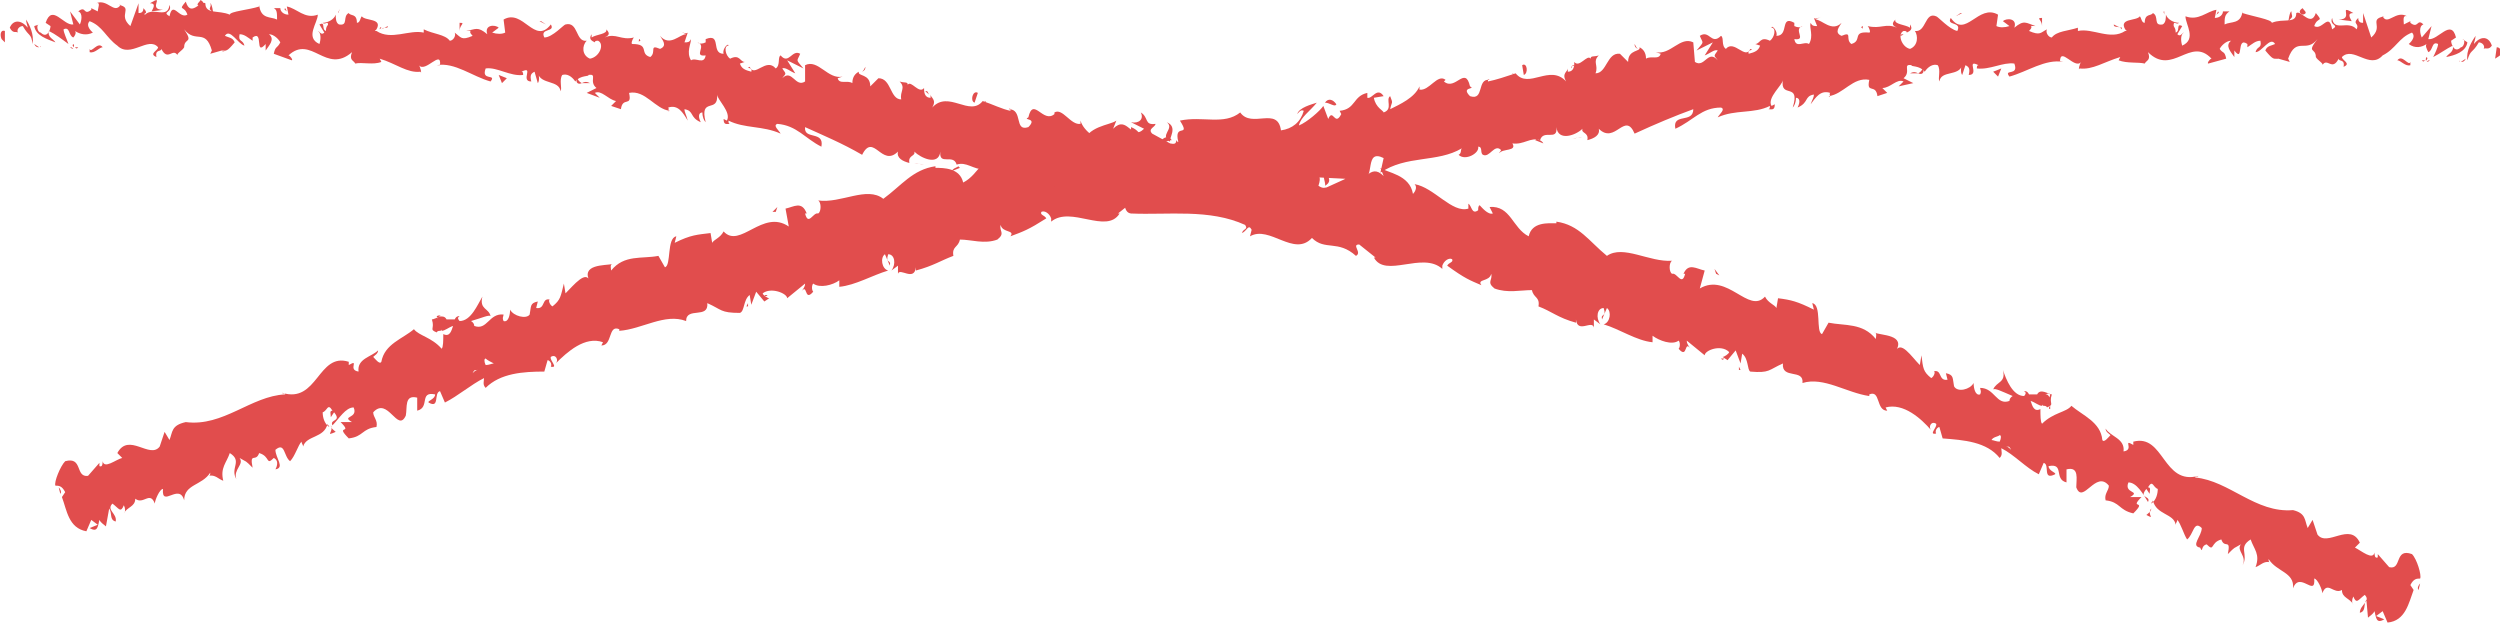<?xml version="1.0" encoding="utf-8"?>
<!-- Generator: Adobe Illustrator 20.0.0, SVG Export Plug-In . SVG Version: 6.00 Build 0)  -->
<svg version="1.1" id="Layer_1" xmlns="http://www.w3.org/2000/svg" xmlns:xlink="http://www.w3.org/1999/xlink" x="0px" y="0px"
	 viewBox="0 0 153.4 38.4" style="enable-background:new 0 0 153.4 38.4;" xml:space="preserve">
<style type="text/css">
	.st0{fill:#E14D4D;}
</style>
<g>
	<g>
		<g>
			<g>
				<g>
					<path class="st0" d="M153.4,3.4c0.1-0.1,0.1-0.5-0.2-0.5l-0.1,0.7L153.4,3.4z"/>
					<path class="st0" d="M151.9,2.2c-0.2,0.3-0.6,0.9-0.5,1.5c0.2-0.7,0.3-0.4,0.7-1.1c0.2,0,0.4,0.2,0.3,0.4
						c0.1-0.1,0.3,0.1,0.5-0.2c-0.2-0.6-0.7-0.6-1.1-0.1C151.8,2.6,151.9,2.4,151.9,2.2z"/>
					<path class="st0" d="M130.1,1.7l0.1,0.1C130.2,1.6,130.1,1.7,130.1,1.7z"/>
					<path class="st0" d="M116.6,2.2c0.1,0,0.2-0.1,0.2-0.1C116.7,2.1,116.6,2.1,116.6,2.2z"/>
					<path class="st0" d="M114.2,1.7c0,0,0.1,0,0.1,0.1C114.3,1.6,114.3,1.5,114.2,1.7z"/>
					<path class="st0" d="M130.1,1.7l-0.4-0.2C129.7,1.7,129.9,1.6,130.1,1.7z"/>
					<path class="st0" d="M148.9,3.8c0.1,0,0.2-0.1,0.2-0.1C149,3.7,149,3.7,148.9,3.8C148.9,3.7,148.9,3.8,148.9,3.8z"/>
					<path class="st0" d="M136,0.9L136,0.9c0.1-0.1,0.2-0.1,0.1-0.2L136,0.9z"/>
					<path class="st0" d="M140.6,0.7c-0.1,0-0.2,0.6-0.2,0.8c0-0.2,0.1-0.3,0.2-0.4C140.7,1,140.6,0.9,140.6,0.7z"/>
					<path class="st0" d="M147.8,1.5L147.8,1.5C147.9,1.5,147.9,1.5,147.8,1.5z"/>
					<path class="st0" d="M132.8,0.9c0-0.1,0-0.2,0-0.2C132.7,0.7,132.8,0.8,132.8,0.9z"/>
					<path class="st0" d="M9.6,30.9L9.6,30.9L9.6,30.9z"/>
					<path class="st0" d="M3.7,30.3L3.7,30.3c0.1-0.1,0-0.3-0.1-0.4L3.7,30.3z"/>
					<path class="st0" d="M109.9,1.3C110,1.3,110,1.3,109.9,1.3C110.1,1.3,110,1.3,109.9,1.3z"/>
					<path class="st0" d="M71.6,7.5c0.5,0.4-0.5,0.8,0.2,1.2C71.7,8.5,72.3,7.8,71.6,7.5z"/>
					<path class="st0" d="M148.8,3.7c-0.1,0-0.1,0-0.2,0C148.7,3.8,148.7,3.8,148.8,3.7z"/>
					<path class="st0" d="M71.8,8.7L71.8,8.7L71.8,8.7L71.8,8.7z"/>
					<path class="st0" d="M100.3,2.7c0,0.1,0,0.2,0.2,0.3C100.4,2.9,100.4,2.9,100.3,2.7z"/>
					<path class="st0" d="M107.6,2.7h-0.2C107.5,2.7,107.6,2.7,107.6,2.7z"/>
					<path class="st0" d="M96.7,4.1c-0.1-0.1-0.1-0.1-0.3,0v0.1C96.5,4,96.5,3.9,96.7,4.1z"/>
					<path class="st0" d="M92.8,4.5c0,0,0,0.1,0.1,0.1H93L92.8,4.5z"/>
					<path class="st0" d="M20.6,26.5c-0.1-0.1-0.3-0.2-0.3-0.4C20.5,26.5,19.9,26.8,20.6,26.5z"/>
					<path class="st0" d="M148.9,3.5c-0.1,0.1,0,0.2-0.1,0.2h0.1C148.9,3.6,149,3.6,148.9,3.5z"/>
					<path class="st0" d="M97.1,8.4l-0.6,0.1C96.7,8.5,96.9,8.4,97.1,8.4z"/>
					<path class="st0" d="M47.1,18.1h-0.2C47,18.2,47,18.2,47.1,18.1z"/>
					<path class="st0" d="M94.7,8.8c-0.1-0.2-0.3-0.2-0.4-0.3l-0.1,0.1L94.7,8.8z"/>
					<path class="st0" d="M20.3,26.1L20.3,26.1L20.3,26.1z"/>
					<path class="st0" d="M16.9,28.8c0.6-0.1,0-0.7,0-1.2c0.6-0.5,0.5,0.4,0.9,0.7c0.3-0.3,0.5-1,0.7-1.2c0,0.1,0.1,0.2,0.1,0.3
						c0.2-0.7,1.3-0.5,1.5-1.4c0,0.1,0.1,0.1,0.1,0.2c-0.3-0.2-0.4-0.6-0.4-0.9c0.3-0.1,0.3-0.6,0.6-0.1c-0.2,0-0.1,0.2-0.1,0.4
						l0.2-0.3c0.5,0.6-0.3,0.4-0.1,0.8c0.4-0.4,0.8-1.1,1.3-1.1c0.3,0.7-0.8,0.5-0.1,0.9h-0.7c0.8,0.8-0.4,0.1,0.5,1
						c0.9-0.1,0.8-0.6,1.7-0.7c0.1-0.4-0.2-0.6-0.2-0.9c0.9-1,1.5,1.3,2,0.2c0.1-0.5-0.1-1.3,0.7-1.1v0.8c0.8-0.2,0.1-1.2,1.1-1
						c0,0.3-0.5,0.4-0.4,0.5c0.7,0.4,0.3-0.6,0.7-0.7l0.3,0.7c0.8-0.4,1.6-1.1,2.4-1.5c0,0.2-0.1,0.4,0.1,0.6c0.9-0.9,2.3-1,3.6-1
						l0.2-0.7c0.1,0,0.3,0.2,0.2,0.4c0.5,0.1-0.1-0.4,0-0.6c0.3-0.2,0.5,0.2,0.3,0.4c0.7-0.7,1.8-1.7,2.9-1.3l-0.1,0.2
						c0.7,0,0.4-1.3,1.1-1v0.1c1.4-0.1,2.8-1.1,4.1-0.6c0-0.9,1.4-0.1,1.3-1.1c0.9,0.4,0.8,0.6,2,0.6c0.3-0.1,0.2-0.8,0.6-1.1
						l0.1,0.6l0.3-0.8l0.5,0.6l0.3-0.2c-0.1,0-0.4-0.2-0.4-0.3c0.5-0.4,1.5,0,1.5,0.3l1.1-0.9c0,0.2-0.1,0.3-0.3,0.6
						c0.5-0.8,0.2,0.6,0.8-0.1c-0.1-0.1-0.1-0.4,0-0.5c0.4,0.3,1.2,0.1,1.6-0.2v0.4c1-0.1,2-0.7,3-1c-0.4-0.1-0.5-0.8-0.2-1l0.3,0.7
						c0.1-0.4-0.3-0.1-0.1-0.7c0.4,0,0.5,0.6,0.2,1l0.4-0.3c0,0.2,0,0.3,0,0.5c0.1-0.4,1,0.5,1.1-0.4v0.2c1.1-0.3,1.5-0.6,2.3-0.9
						c-0.1-0.6,0.3-0.5,0.4-1c0.7,0,1.5,0.3,2.3,0c0.5-0.4,0.1-0.5,0.2-0.9c0.1,0.5,0.9,0.3,0.6,0.7c0.8-0.3,1.1-0.4,2.2-1.1
						c-0.1-0.2-0.4-0.2-0.3-0.4c0.2-0.1,0.5,0.1,0.6,0.4v0.2c1.2-1,3.4,0.8,4.2-0.5h-0.1l1-0.8c0.5,0-0.2,0.5,0.2,0.7
						c1.1-1,1.9-0.2,2.7-1c1,1.3,2.6-0.7,3.8,0.1l-0.1-0.4c0.2-0.4,0.3,0.1,0.6,0.2c-0.1-0.3-0.4-0.2-0.2-0.5c2.2-0.9,4.7-0.4,7-0.4
						c0.8,0,0.1-1.9,1.3-1.3l-0.2,0.9c1.6-1.1,3.5-0.6,5-1.5c-0.1,0.1,0,0.3-0.2,0.4c0.4,0.4,1.3-0.1,1.2-0.5C91,9,90.8,9.4,91,9.5
						c0.4,0.2,0.7-0.7,1.1-0.3c0,0.1-0.1,0.1-0.1,0.2c0.2-0.3,1.1-0.1,0.8-0.6c0.7,0.1,1.1-0.4,1.7-0.2c0.2-0.7,1.1,0.1,1-0.8
						c0.1,0.9,1.2,0.5,1.6,0.1c-0.1,0.3,0.4,0.2,0.3,0.7c0.4-0.1,0.8-0.3,0.7-0.7c1,1,1.6-1.1,2.2,0.3c1.3-0.6,2.5-1.1,3.6-1.5
						c0,0.9-1.3,0.2-1.1,1.2c1.1-0.5,1.6-1.3,2.8-1.3c0.3,0.1-0.1,0.4-0.2,0.6c1.1-0.5,2.2-0.2,3.2-0.7c0,0.1,0,0.2-0.1,0.2
						c0.2,0,0.4,0.1,0.4-0.3l-0.2,0.1c-0.3-0.5,0.7-1.3,0.7-1.6c-0.2,1.2,1.1,0.1,0.6,1.7c0.1-0.1,0.2-0.3,0.2-0.6
						c0.2,0,0.3,0.2,0.1,0.6c0.7-0.3,0.4-0.7,1-0.8c0,0.2-0.1,0.3-0.2,0.6c0.3-0.4,0.6-0.9,1.2-0.7c-0.1,0.1,0.1,0.3-0.1,0.2
						c0.9-0.1,1.5-1.2,2.5-1c-0.2,0.9,0.4,0.2,0.5,1l0.6-0.2l-0.3-0.3c0.5,0,0.9-0.6,1.3-0.4l-0.3,0.3l0.9-0.2l-0.6-0.3
						c0.5-0.4-0.1-0.9,0.5-0.8c-0.1,0.1,0.5,0,0.8,0.4l0,0c0.2-0.3,0.5-0.5,0.8-0.4c0.2,0.3,0,0.8,0.1,1c0.1-0.7,1.2-0.3,1.4-1
						c-0.1,0.1-0.1,0.5,0,0.6l0.2-0.6c0.2,0.1,0.3,0.2,0.2,0.6c0.7,0-0.2-1,0.6-0.6c-0.1,0-0.1,0.1-0.1,0.2c0.8,0.1,1.6-0.4,2.3-0.3
						c0.3,0.8-0.7,0.3-0.3,0.8c1.1-0.3,2.2-1.1,3.3-0.9h-0.2c0-1,0.9,0.5,1.3,0c-0.1,0.1-0.2,0.6-0.1,0.4c0.8,0.1,1.5-0.4,2.5-0.7
						L130,3.7c0.5,0.2,1.2,0.1,1.6,0.2c0.1-0.2,0.4-0.2,0.2-0.7c1.5,1.5,2.6-1,3.9,0.4c-0.1,0-0.3,0.3-0.2,0.3l1.1-0.3
						c-0.1-0.5-0.2-0.3-0.4-0.6c0.1-0.2,0.4-0.5,0.7-0.5c-0.4,0.3,0,0.7,0.2,1c0-0.1,0-0.3,0-0.4c0.6,0.8,0.1-0.9,0.8-0.4v0.2
						c0.3-0.2,0.5-0.4,0.8-0.4c0.1,0.5-0.2,0.3-0.3,0.7c0.4,0,0.9-1,1.2-0.5c-0.2,0.1-0.5,0.1-0.6,0.4c0.5,0.6,0.5,0.5,0.8,0.5l0,0
						l0.7,0.2l-0.1-0.2c0.5-1.4,1.1-0.3,1.8-1.2c-0.7,0.9-0.1,0.5-0.1,1.1c0.1,0.2,0.5,0.4,0.4,0.5c0.3-0.5,0.6,0.4,1-0.4
						c0,0.2,0.4,0,0.3,0.5c0.5-0.2-0.1-0.4-0.1-0.6c0.7-0.7,1.7,0.8,2.5-0.1c0.8-0.4,1-1.1,1.8-1.4c0.3,0.3-0.2,0.7-0.2,0.7
						c0.4,0.3,0.8,0.2,1.1,0c-0.1,0.1,0,0.3,0.1,0.5c0.3-0.1,0.2-0.7,0.6-0.5c0,0.2-0.2,0.6-0.3,0.8c0.4-0.2,0.8-0.5,1.2-0.7
						c0.1,0.4-0.3,0.5-0.4,0.7c0.5-0.1,1.2-0.3,1.3-0.9l-0.3-0.2c0.2,0,0.1,0.5-0.1,0.5c-0.4,0.4-0.6-0.2-0.6-0.4l0.3-0.2
						c-0.3-1.2-1.1,0.2-1.7,0.1l0.2-0.8l-0.6,0.7c-0.1-0.2-0.2-0.7,0.1-0.8c-0.4-0.4-0.3,0.3-0.8-0.1c0-0.1,0-0.1,0-0.1l-0.4,0.2
						c0-0.2-0.1-0.6,0.2-0.5c-0.7-0.4-1.2,0.6-1.5,0h0.1c-1,0.2,0,0.6-0.8,1.3L145,0.8v0.6c-0.1,0-0.3,0-0.3-0.3
						c-0.4,0.4,0.1,0.3-0.1,0.7c-0.5-0.6-1.4,0.2-1.5-0.7c-0.2,0.5,0.5,0.4,0,0.7c-0.2-1.1-0.6,0.1-1.1-0.2c0.2-0.6,0.6-0.2,0.1-0.8
						c-0.3,0.9-0.9-0.2-1.2,0c0,0.7-0.8,0.3-1.5,0.6c0-0.2-1.2-0.4-1.8-0.6V0.7c-0.1,0.8-0.7,0.6-1.1,0.8c0-0.4,0-0.6,0.3-0.8h-0.4
						c0,0.2-0.2,0.4-0.5,0.4l0.1-0.5c-0.6,0.1-1.1,0.7-1.9,0.4c0,0.5,0.7,1.4-0.2,1.8c-0.1-0.3-0.1-0.7,0.1-0.8
						c-0.1,0-0.2,0.3-0.4,0.1l0.3-0.5c-0.4-0.2-0.1,0.3-0.4,0.4c0-0.4-0.2-0.3-0.1-0.6c0.1,0,0.2,0.1,0.3,0c-0.3,0-0.7-0.2-0.8-0.5
						c0,0.2,0,0.5-0.2,0.6c-0.6,0.1-0.2-0.5-0.6-0.7c-0.1,0.2-0.5,0-0.5,0.6c-0.2,0-0.2-0.3-0.3-0.4c-0.2,0.3-1.3,0.1-0.9,0.8
						l0.1,0.1c0,0,0,0-0.1,0l0,0l0,0c-0.9,0.6-2-0.2-2.9,0V1.7c-0.6,0.2-1.3,0.2-1.6,0.6c-0.2,0-0.4-0.3-0.3-0.5
						c-0.4,0.2-0.4,0.4-1.1,0.1c0.4-0.4-0.2-0.3,0.4-0.3c-0.6-0.2-0.7-0.4-1.3,0.1c0.2-0.6-0.5-0.6-0.7-0.4l0.4,0.3
						c-0.3,0.1-0.6,0.1-0.8,0l0.1-0.7c-1.2-0.7-2,1.5-2.9,0.2c-0.3,0.5,0.7,0.2,0.4,0.8c-0.5-0.1-1.2-0.9-1.3-0.9
						c-0.7-0.3-0.6,1-1.3,0.9c0.2,0.3,0.2,0.9-0.3,1.1c-0.5-0.1-0.8-0.9-0.4-1.1c0.1,0,0.2,0,0.2,0.1c0.2-0.1,0.4-0.2,0.2-0.5v0.2
						c-0.3-0.2-1-0.2-0.9-0.5c-0.3,0.3-0.1,0.4,0.1,0.5c-0.7-0.3-1,0.1-1.8-0.1c0.1,0.1,0.2,0.4,0.1,0.4c-1.1-0.1-0.4,0.5-1.1,0.7
						c-0.4-0.3,0.1-0.8-0.6-0.5c-0.5-0.2-0.1-0.6,0-0.8c-0.6,0.6-1.2-0.2-1.6-0.2l0.4-0.2c-0.2,0.1-0.4,0.2-0.5,0.1l0.2,0.5
						c-0.2,0-0.3,0-0.4-0.2c-0.1,0.3,0.2,0.8-0.1,1.3c-0.3-0.2-0.8,0.3-0.9-0.3c0.8,0.1-0.1-0.6,0.5-0.8c-0.1,0.1-0.3,0.1-0.5,0
						c0-0.1,0-0.1,0-0.2c-0.9-0.5-0.3,0.8-1.1,0.8c0.1-0.3-0.3-0.7-0.3-0.5c0.3,0,0.2,0.6-0.1,0.8c-0.6-0.3-0.6,0.2-0.9,0.2l0.3,0.1
						c-0.1,0.3-0.3,0.4-0.7,0.5c-0.1-0.3,0.4-0.2,0.1-0.3c-0.3,0.7-1-0.6-1.5,0c-0.3-0.2-0.1-0.7-0.3-0.8c-0.6,0.6-0.7-0.4-1.3,0
						c0.2,0.5,0.3,0.3-0.2,0.9l1-0.5l-0.5,0.8c0.3-0.1,0.6-0.4,0.8-0.3c-0.3,0.4-0.2,0.3,0,0.6c-0.6-0.7-0.8,0.5-1.4,0.1l-0.1-1.2
						c-0.8-0.4-1.4,0.8-2.3,0.6l0.3,0.1c-0.1,0.4-0.6,0.1-0.9,0.3c0-0.4-0.2-0.6-0.4-0.7c0.1,0.3-0.7,0.1-0.7,0.9l-0.5-0.5
						c-0.8-0.1-0.8,1.2-1.5,1.2c0.2-0.5-0.2-0.7,0.2-1.1c-0.3,0.1-0.5,0-0.5,0.2c-0.2-0.3-0.7,0.6-1,0.2c0,0.2,0,0.6-0.4,0.6
						c0-0.1,0-0.2,0-0.2c0,0.2-0.4,0.3-0.1,0.8c-1-1.1-2.3,0.5-3.1-0.5c-0.6,0.2-1.2,0.4-1.7,0.5c0-0.1,0-0.2,0.1-0.1
						c-0.8-0.1-0.3,1.3-1.2,1c-0.6-0.6,0.4-0.4,0-0.6C89.9,4,89.3,5.6,88.6,5l0.1-0.1c-0.5-0.4-1,0.7-1.6,0.6c0,0,0-0.1,0-0.2
						c-0.3,0.7-1.2,1.1-1.8,1.4c0.1-0.5,0.2-0.3,0-0.8c-0.3,0.2,0.2,0.8-0.4,1c0-0.1-0.5-0.3-0.6-0.9l0.6-0.1
						c-0.4-0.6-0.7,0.2-1,0.1V5.7c-0.9,0.2-0.7,1-1.7,1.1L82.3,7c-0.4,0.8-0.5-0.4-0.8,0.3l-0.3-0.8c-0.2,0.3-1,1-1.5,1.2
						c0.1-0.5,0.7-0.9,1.1-1.4c-0.3,0.1-1.1,0.3-1.2,0.7c0.1-0.1,0.2-0.3,0.4-0.2c-0.2,0.7-0.7,1.1-1.4,1.2
						c-0.2-1.5-1.8-0.1-2.5-1.1c-1,0.8-2.3,0.2-3.7,0.5c0.7,1.1-0.4,0.1-0.1,1.3c-0.3,0.2-0.4,0.1-0.5,0.1l-1.1-0.6
						c-0.3-0.3,0.2-0.4,0.2-0.6c-0.7,0.1-0.4-0.4-0.9-0.7c0.2,0.4-0.1,0.7-0.6,0.6l0.8,0.4c-0.8,0.8-1-0.9-1.9,0l0.2-0.5
						c-0.4,0.3-1.8,0.3-2.1,1.5c-0.1-0.1-0.3-0.4-0.1-0.6c-1.2,0.1-2.4,1.6-3.4,1.3V9.3c-0.2,0.1-0.2,0.7-0.6,0.4
						c0-0.1,0-0.3-0.1-0.3c-0.1,0.1-0.5,0.6-0.8,0.5l0.2-0.4c-1.3-0.1-1.5,1.2-2.5,1.7c-0.2-0.9-1.2-0.9-1.7-0.9v-0.1
						c-1.4,0.2-2.1,1.2-3.2,2c-1-0.8-2.6,0.3-4,0.1c0.2,0.1,0.2,0.7,0,0.8c-0.3-0.1-0.6,0.8-0.8,0h0.1c-0.3-0.8-0.8-0.4-1.3-0.3
						l0.2,1.1c-1.6-1.1-3,1.4-4,0.3c-0.2,0.4-0.6,0.5-0.7,0.7l-0.1-0.6c-0.8,0.1-1.2,0.1-2.2,0.6l0.1-0.4c-0.6,0.1-0.3,1.8-0.7,1.9
						l-0.4-0.7c-1,0.2-2.1-0.1-2.9,0.9c0-0.1-0.1-0.4,0.1-0.4c-0.5,0.1-2,0-1.4,1.1c-0.2-0.8-1,0.2-1.5,0.7l-0.1-0.6
						c-0.2,0.8-0.2,1-0.7,1.4c-0.2-0.1-0.3-0.5-0.1-0.4c-0.6-0.2-0.3,0.6-0.9,0.5l0.1-0.4c-0.5,0.1-0.4,0.3-0.5,0.8
						c-0.2,0.3-1,0.1-1.2-0.3c0,0.3-0.1,0.8-0.4,0.7c-0.1-0.2,0-0.3,0-0.4c-0.9-0.1-1,1-1.8,0.7c0-0.2-0.2-0.3-0.2-0.3
						c0.7-0.2,1.1-0.4,1.2-0.3c-0.1-0.5-0.7-0.4-0.5-1.2c-0.3,0.5-0.7,1.5-1.4,1.5c0,0-0.1-0.1-0.1-0.2l0.1-0.1
						c-0.1,0-0.2,0-0.3,0.2c-0.2,0-0.3,0-0.5,0c-0.2-0.4-0.7,0-0.9,0c0.2,0.6-0.2,0.6,0.3,0.8c0,0,0-0.1,0.2-0.1c0,0,0.1,0,0.1-0.1
						v0.1c0.2,0,0.4-0.2,0.7-0.3c-0.1,0.3-0.2,0.7-0.6,0.5c0,0.4,0,0.8-0.1,0.9c-0.6-0.7-1.4-0.8-1.7-1.2c-0.7,0.6-1.8,0.9-2,2
						c-0.1,0.2-0.4-0.2-0.5-0.3c0.1-0.1,0.3-0.2,0.3-0.4c-0.4,0.4-1.3,0.5-1.2,1.3c-0.7-0.1,0.1-0.8-0.6-0.4v-0.2
						c-1.9-0.6-1.9,2.6-4.1,1.9c0.1,0.1,0.2,0,0.2,0.1c-2.1,0.1-3.8,2-6.1,1.7c-0.9,0.2-0.8,0.6-1,1.1l-0.3-0.5l-0.3,0.9
						c-0.6,0.8-1.9-0.9-2.6,0.4l0.3,0.3c-0.4,0.1-1.1,0.7-1.2,0.2c0,0.1,0,0.4-0.2,0.3v-0.2l-0.7,0.8C4.6,29.3,5.1,28,4,28.3
						c-0.3,0.3-0.7,1.3-0.6,1.5c0.2,0,0.4,0,0.6,0.4l-0.2,0.3c0.3,0.8,0.4,1.9,1.5,2.1l0.3-0.7L6,32.2l-0.5,0.2
						C6,32.7,6,32.3,6.1,31.9c0.1,0.2,0.3,0.3,0.4,0.4l0.2-1.1c0.2,0.3,0,0.7,0.4,0.8c0.1-0.5-0.6-0.7-0.2-1.1
						c0.4,0.3,0.5,0.6,0.7,0.1c0.1,0.2,0.1,0.4,0,0.5c0.2-0.4,0.7-0.4,0.7-0.9c0.5,0.4,0.9-0.5,1.2,0.3c0-0.2,0.3-0.9,0.5-0.9
						c-0.1,1.2,1-0.4,1.3,0.7c0-1,1.1-0.9,1.6-1.7c0,0.1,0,0.2-0.1,0.2c0.4-0.1,0.6,0.2,0.9,0.3c-0.2-0.8,0.2-1.1,0.4-1.7
						c0.8,0.5,0,0.9,0.4,1.6c-0.2-0.6,0.5-0.9,0.2-1.3c0.5,0.3,0.3,0.1,0.8,0.6c-0.2-1,0.2-0.3,0.4-0.9c0.7,0.2,0.4,0.8,0.9,0.3
						C17.2,28.3,16.9,28.8,16.9,28.8z M29.3,22.7L29.3,22.7c-0.1,0-0.2,0.1-0.3,0.2C29.1,22.7,29.1,22.7,29.3,22.7z M30.3,22.3
						c-0.1,0-0.3,0.1-0.5,0.1c-0.1-0.2-0.1-0.4,0-0.4C29.9,22.1,30.1,22.2,30.3,22.3z M26.8,19.4c0.2-0.1,0.2,0,0.3,0
						c-0.1,0-0.2,0-0.3,0.2c0,0,0,0,0,0.1C26.9,19.6,26.8,19.5,26.8,19.4z"/>
					<path class="st0" d="M26.7,20.1C26.7,20.2,26.7,20.2,26.7,20.1c0,0.1,0,0.1,0,0.2C26.8,20.3,26.8,20.2,26.7,20.1
						C26.8,20.1,26.8,20.1,26.7,20.1z"/>
					<path class="st0" d="M130.2,1.7L130.2,1.7L130.2,1.7L130.2,1.7z"/>
					<polygon class="st0" points="45.9,18.8 45.9,18.6 45.8,18.8 					"/>
					<path class="st0" d="M136.8,3.4c0,0.1,0,0.1,0.1,0.2C136.8,3.5,136.8,3.5,136.8,3.4z"/>
					<path class="st0" d="M139.4,3.4l0.4,0.2C139.7,3.6,139.6,3.5,139.4,3.4z"/>
					<path class="st0" d="M141.6,3.7c0-0.1,0-0.2,0-0.2l0,0V3.7z"/>
					<path class="st0" d="M108.1,6.4L108.1,6.4C107.9,6.6,108,6.5,108.1,6.4z"/>
					<path class="st0" d="M118,4.2c-0.1,0.1-0.1,0.2-0.3,0.3C117.9,4.6,118.1,4.5,118,4.2z"/>
					<path class="st0" d="M97.2,8.5L97.2,8.5L97.2,8.5L97.2,8.5z"/>
					<path class="st0" d="M117.2,4.5c0.2,0,0.3,0,0.5,0C117.5,4.4,117.4,4.4,117.2,4.5z"/>
					<path class="st0" d="M150.8,3.9L150.8,3.9C150.9,3.8,150.9,3.8,150.8,3.9L150.8,3.9z"/>
					<path class="st0" d="M150.9,3.8L150.9,3.8C151,3.7,150.9,3.7,150.9,3.8z"/>
					<path class="st0" d="M151.3,3.6L151,3.8C151.1,3.8,151.2,3.8,151.3,3.6z"/>
					<path class="st0" d="M148,3.7v0.2C148,3.7,148,3.7,148,3.7z"/>
					<path class="st0" d="M147.1,3.7c0.2,0,0.5,0.4,0.8,0.3V3.8C147.8,4.1,147.4,3.3,147.1,3.7z"/>
					<path class="st0" d="M143.5,1.2l0.8,0.1c-0.1-0.2-0.3-0.5,0.1-0.5C143.4,0.2,144.5,1.2,143.5,1.2z"/>
					<path class="st0" d="M141.3,0.9c0.4-0.1,0-0.3,0-0.4C141.1,0.6,141,0.8,141.3,0.9z"/>
					<path class="st0" d="M125.3,1.6V1.1C124.9,1.1,125.3,1.2,125.3,1.6z"/>
					<polygon class="st0" points="122.3,4.4 122.6,4.7 122.8,4.2 					"/>
					<polygon class="st0" points="120.3,0.8 120.4,0.8 120,1 					"/>
					<path class="st0" d="M93.4,4l0.1,0.6C93.8,4.5,93.7,3.8,93.4,4z"/>
					<path class="st0" d="M82,6.4c-0.2-0.3-0.5-0.4-0.7-0.1C81.6,6.3,81.9,6.6,82,6.4z"/>
					<polygon class="st0" points="47.6,13 47.7,12.7 47.4,13 					"/>
				</g>
			</g>
		</g>
	</g>
	<g>
		<g>
			<g>
				<g>
					<path class="st0" d="M0.3,2.6L0.3,1.9C0,1.8,0,2.2,0.1,2.4L0.3,2.6z"/>
					<path class="st0" d="M1.7,1.7c-0.4-0.5-0.9-0.5-1.1,0C0.8,2.1,1,1.9,1.1,2C1,1.8,1.2,1.6,1.4,1.6C1.8,2.3,1.9,2,2,2.7
						c0.1-0.6-0.2-1.2-0.4-1.5C1.6,1.4,1.7,1.6,1.7,1.7z"/>
					<path class="st0" d="M23.3,1.8l0.1-0.1C23.4,1.7,23.3,1.6,23.3,1.8z"/>
					<path class="st0" d="M36.7,2.7c0,0,0.1,0.1,0.2,0.1C36.9,2.8,36.8,2.8,36.7,2.7z"/>
					<path class="st0" d="M39.2,2.6c0-0.1,0.1-0.1,0.1-0.1C39.2,2.3,39.2,2.4,39.2,2.6z"/>
					<path class="st0" d="M23.8,1.6l-0.4,0.2C23.6,1.6,23.8,1.8,23.8,1.6z"/>
					<path class="st0" d="M4.5,3C4.4,2.9,4.4,2.9,4.3,2.9C4.3,2.9,4.4,3,4.5,3C4.5,3,4.5,2.9,4.5,3z"/>
					<path class="st0" d="M17.5,0.5c-0.1,0.1,0,0.1,0.1,0.2l0,0L17.5,0.5z"/>
					<path class="st0" d="M12.9,0.6c0.1,0.1,0.2,0.2,0.2,0.4c0-0.2-0.1-0.8-0.2-0.8C13,0.4,12.8,0.5,12.9,0.6z"/>
					<path class="st0" d="M5.7,0.7L5.7,0.7C5.6,0.7,5.6,0.7,5.7,0.7z"/>
					<path class="st0" d="M20.8,0.6c0,0,0,0.1,0,0.2C20.7,0.7,20.9,0.6,20.8,0.6z"/>
					<path class="st0" d="M142.4,36.5L142.4,36.5L142.4,36.5z"/>
					<path class="st0" d="M148.5,35.8c-0.1,0.1-0.2,0.3-0.1,0.4l0,0L148.5,35.8z"/>
					<path class="st0" d="M43.6,2.3C43.5,2.3,43.5,2.3,43.6,2.3C43.5,2.3,43.4,2.3,43.6,2.3z"/>
					<path class="st0" d="M81.3,11.4c0.7-0.4-0.3-0.8,0.3-1.2C80.9,10.5,81.4,11.2,81.3,11.4z"/>
					<path class="st0" d="M4.8,2.9c-0.1,0-0.1,0-0.2,0C4.7,3,4.7,3,4.8,2.9z"/>
					<path class="st0" d="M81.3,11.4L81.3,11.4L81.3,11.4L81.3,11.4z"/>
					<path class="st0" d="M52.9,4.4c0.2-0.1,0.2-0.2,0.2-0.3C53,4.3,53,4.3,52.9,4.4z"/>
					<path class="st0" d="M46,3.8l-0.2,0C45.8,3.8,45.9,3.8,46,3.8z"/>
					<path class="st0" d="M57,5.8L57,5.8c-0.2-0.2-0.2-0.2-0.3-0.1C56.9,5.5,56.9,5.6,57,5.8z"/>
					<path class="st0" d="M60.3,6.3L60.3,6.3c0.2,0,0.2-0.1,0.2-0.1L60.3,6.3z"/>
					<path class="st0" d="M132,31.2c0,0.2-0.2,0.3-0.3,0.4C132.3,31.9,131.7,31.6,132,31.2z"/>
					<path class="st0" d="M4.5,2.9L4.5,2.9c0,0,0.1-0.1,0-0.2C4.4,2.8,4.5,2.8,4.5,2.9z"/>
					<path class="st0" d="M56.7,10.1L56.1,10C56.3,10,56.5,10.1,56.7,10.1z"/>
					<path class="st0" d="M105.8,22l-0.2,0C105.7,22.1,105.7,22.1,105.8,22z"/>
					<path class="st0" d="M58.9,10.3l-0.1-0.1c-0.1,0.1-0.3,0.1-0.4,0.3L58.9,10.3z"/>
					<path class="st0" d="M132,31.2L132,31.2L132,31.2z"/>
					<path class="st0" d="M135.4,33.4c0.5,0.5,0.2-0.1,0.9-0.3c0.2,0.6,0.6-0.1,0.4,0.9c0.5-0.5,0.3-0.3,0.8-0.6
						c-0.3,0.4,0.4,0.7,0.1,1.3c0.4-0.7-0.3-1.1,0.5-1.6c0.2,0.6,0.6,0.9,0.3,1.7c0.3-0.1,0.5-0.4,0.9-0.3c-0.1,0-0.1-0.1-0.1-0.2
						c0.5,0.8,1.6,0.8,1.5,1.8c0.4-1.1,1.4,0.6,1.3-0.6c0.2,0,0.5,0.7,0.5,0.9c0.3-0.8,0.7,0.1,1.2-0.2c0,0.5,0.5,0.5,0.7,0.9
						c-0.1-0.1-0.1-0.3,0-0.5c0.2,0.5,0.3,0.2,0.7-0.1c0.4,0.4-0.3,0.6-0.3,1.1c0.4-0.1,0.2-0.5,0.4-0.8l0.1,1.1
						c0.1-0.1,0.3-0.2,0.4-0.4c0.1,0.4,0.1,0.8,0.6,0.5l-0.5-0.2l0.4-0.3l0.3,0.7c1.1-0.1,1.3-1.2,1.6-2l-0.2-0.3
						c0.2-0.4,0.4-0.4,0.6-0.4c0.1-0.2-0.2-1.2-0.5-1.5c-1.1-0.4-0.6,1-1.4,0.8l-0.7-0.8l0,0.2c-0.2,0.1-0.2-0.2-0.2-0.3
						c-0.1,0.5-0.8-0.1-1.2-0.3l0.3-0.3c-0.6-1.3-2,0.3-2.6-0.5l-0.3-0.9l-0.3,0.5c-0.2-0.5-0.1-0.9-0.9-1.1c-2.3,0.2-3.9-1.8-6-2
						c0-0.1,0.1,0,0.2-0.1c-2.2,0.6-2.1-2.6-4-2.1l0,0.2c-0.7-0.4,0.1,0.3-0.6,0.4c0.1-0.8-0.8-0.9-1.1-1.4c0,0.2,0.2,0.3,0.3,0.4
						c-0.1,0.1-0.4,0.5-0.5,0.3c-0.1-1.1-1.2-1.5-1.9-2.1c-0.3,0.4-1.1,0.4-1.8,1.1c-0.1-0.1-0.1-0.5-0.1-0.9
						c-0.4,0.2-0.5-0.2-0.6-0.5c0.3,0.1,0.5,0.3,0.7,0.3l0-0.1c0,0.1,0.1,0.1,0.1,0.1c0.2,0,0.2,0.1,0.2,0.1
						c0.5-0.2,0.1-0.2,0.3-0.8c-0.2,0-0.7-0.4-0.9,0c-0.2,0-0.3,0-0.5,0c-0.1-0.2-0.2-0.2-0.3-0.2l0.1,0.1c0,0.1-0.1,0.2-0.1,0.2
						c-0.7,0-1.1-1-1.3-1.6c0.2,0.8-0.4,0.7-0.6,1.2c0.1-0.1,0.5,0.1,1.2,0.4c0,0-0.2,0.1-0.2,0.3c-0.8,0.3-0.9-0.8-1.8-0.8
						c0,0.1,0.1,0.2,0,0.4c-0.3,0.1-0.4-0.4-0.4-0.7c-0.2,0.4-1,0.6-1.2,0.2c-0.1-0.5,0-0.7-0.5-0.8l0.1,0.4
						c-0.6,0.1-0.3-0.7-0.9-0.5c0.2-0.1,0.1,0.3-0.1,0.4c-0.5-0.4-0.5-0.6-0.6-1.4l-0.1,0.6c-0.5-0.5-1.2-1.6-1.5-0.8
						c0.7-1.1-0.9-1-1.3-1.2c0.2,0,0.1,0.3,0.1,0.4c-0.8-1-1.9-0.8-2.9-1l-0.4,0.7c-0.4-0.1,0-1.8-0.6-1.9l0.1,0.4
						c-1-0.5-1.4-0.6-2.2-0.7l-0.1,0.6c-0.1-0.2-0.5-0.3-0.7-0.7c-1,1.1-2.3-1.5-4-0.5l0.3-1.1c-0.5-0.1-1-0.5-1.3,0.2l0.1,0
						c-0.2,0.8-0.5-0.1-0.8,0c-0.2-0.1-0.2-0.7,0-0.8c-1.4,0.1-3-1-4-0.3c-1.1-0.9-1.7-1.9-3.1-2.1l0,0.1c-0.5,0-1.5-0.1-1.7,0.8
						c-1-0.5-1.1-1.9-2.4-1.8l0.2,0.4c-0.3,0.1-0.7-0.4-0.8-0.5c-0.1,0-0.1,0.2-0.1,0.3c-0.4,0.3-0.4-0.3-0.6-0.4l0,0.3
						c-1,0.3-2.1-1.3-3.3-1.5c0.2,0.2,0,0.5-0.1,0.6c-0.2-1.2-1.6-1.3-2-1.6l0.2,0.5c-0.9-0.9-1.1,0.7-1.9-0.1l0.8-0.4
						c-0.5,0.1-0.8-0.2-0.6-0.6c-0.5,0.3-0.2,0.8-0.9,0.7c0,0.2,0.5,0.3,0.2,0.6l-1.1,0.5c-0.1,0-0.2,0.1-0.5-0.1
						c0.4-1.2-0.8-0.2,0-1.3c-1.4-0.4-2.7,0.2-3.7-0.7c-0.7,1-2.3-0.5-2.5,1c-0.7-0.1-1.2-0.6-1.3-1.3c0.2-0.1,0.3,0.1,0.4,0.2
						c-0.1-0.4-0.9-0.6-1.2-0.8c0.4,0.5,1,0.9,1,1.4c-0.5-0.2-1.3-1-1.4-1.3l-0.3,0.8c-0.3-0.7-0.4,0.5-0.8-0.3L71,9
						c-1-0.1-0.8-0.9-1.6-1.2l0,0.3c-0.3,0.1-0.6-0.7-1-0.1L69,8.2c-0.1,0.6-0.6,0.8-0.6,0.9c-0.6-0.2-0.1-0.8-0.4-1
						c-0.2,0.5-0.1,0.3,0,0.8c-0.6-0.3-1.5-0.8-1.7-1.5c0,0.1,0,0.2,0,0.2c-0.6,0.1-1.1-1-1.6-0.7L64.7,7c-0.7,0.6-1.3-1.1-1.6,0.2
						c-0.4,0.2,0.6,0,0,0.6c-0.9,0.3-0.3-1.1-1.2-1.1C62,6.6,62,6.7,62,6.8c-0.5-0.1-1.1-0.4-1.7-0.6c-0.8,1-2.1-0.7-3.1,0.4
						c0.3-0.5-0.1-0.6-0.1-0.8c0,0,0,0.1,0,0.2c-0.4,0-0.4-0.4-0.4-0.6c-0.3,0.4-0.8-0.5-1-0.2c0-0.2-0.2-0.1-0.5-0.2
						c0.4,0.4,0,0.6,0.1,1.1c-0.7,0-0.6-1.3-1.4-1.3l-0.5,0.5c0-0.8-0.8-0.6-0.7-0.9c-0.2,0.1-0.4,0.3-0.4,0.7
						c-0.3-0.2-0.8,0.1-0.9-0.3l0.3-0.1c-0.9,0.2-1.5-1.1-2.3-0.7L49.4,5c-0.6,0.4-0.8-0.8-1.4-0.2c0.2-0.3,0.3-0.2,0-0.6
						c0.2-0.1,0.5,0.2,0.8,0.3l-0.5-0.8l1,0.5c-0.5-0.6-0.4-0.4-0.2-0.9C48.6,3,48.4,4,47.9,3.4c-0.2,0.1,0,0.6-0.3,0.8
						C47,3.5,46.3,4.8,46,4.1c-0.3,0.1,0.2,0,0.1,0.3c-0.4-0.1-0.6-0.2-0.7-0.5l0.3-0.1c-0.3,0-0.3-0.5-0.9-0.2
						c-0.3-0.2-0.4-0.8-0.1-0.8c0-0.2-0.4,0.2-0.3,0.5c-0.8,0-0.1-1.3-1.1-0.9c0,0.1,0,0.1,0,0.2c-0.2,0.1-0.4,0.1-0.5,0
						c0.6,0.2-0.3,0.9,0.5,0.8c-0.1,0.6-0.6,0.1-0.9,0.3c-0.3-0.5,0-1,0-1.3c-0.1,0.2-0.2,0.2-0.4,0.2L42.2,2
						c-0.1,0.1-0.3,0-0.5-0.1l0.4,0.2c-0.4,0-1,0.8-1.6,0.1c0.1,0.2,0.5,0.6,0,0.8c-0.7-0.3-0.2,0.2-0.6,0.5c-0.7-0.2,0-0.8-1.1-0.8
						c-0.1,0,0-0.3,0.1-0.4c-0.8,0.2-1.1-0.3-1.8,0c0.2-0.1,0.4-0.2,0.1-0.5c0.1,0.3-0.6,0.3-0.9,0.5l0-0.2c-0.2,0.3,0,0.4,0.2,0.5
						c0-0.1,0.1-0.1,0.2-0.1c0.4,0.2,0.1,1-0.5,1.1c-0.5-0.2-0.5-0.8-0.2-1.1c-0.7,0.1-0.5-1.2-1.3-1c-0.1,0-0.8,0.8-1.3,0.8
						c-0.3-0.6,0.7-0.3,0.4-0.8c-1,1.3-1.7-1-2.9-0.3L31,2c-0.2,0.1-0.5,0.1-0.8,0l0.4-0.3c-0.2-0.2-0.9-0.2-0.7,0.4
						c-0.6-0.5-0.7-0.3-1.3-0.2c0.6,0,0-0.1,0.4,0.3c-0.7,0.3-0.7,0.1-1.1-0.2c0.1,0.2-0.1,0.5-0.3,0.5c-0.3-0.4-1-0.4-1.6-0.7
						l0,0.2c-0.9-0.2-2,0.5-2.9-0.1l0,0l0,0c-0.1,0-0.1,0-0.1,0l0.1-0.1c0.4-0.7-0.7-0.5-0.9-0.8c-0.1,0.1-0.1,0.4-0.3,0.4
						c0-0.6-0.4-0.4-0.5-0.6c-0.4,0.2,0,0.8-0.6,0.7c-0.2-0.1-0.2-0.4-0.2-0.6c-0.1,0.3-0.5,0.5-0.8,0.5c0.1,0.1,0.2,0,0.3,0
						C20.2,1.6,20,1.5,20,1.9c-0.3-0.1,0-0.6-0.4-0.4L19.9,2c-0.2,0.2-0.3-0.1-0.4-0.1c0.2,0.1,0.2,0.5,0.1,0.8
						c-0.9-0.4-0.1-1.3-0.1-1.8c-0.8,0.3-1.3-0.4-1.9-0.5l0.1,0.5c-0.3,0-0.5-0.2-0.5-0.4l-0.4,0C17,0.6,17,0.8,17,1.2
						c-0.4-0.2-1,0-1.1-0.9l0,0.1c-0.6,0.2-1.8,0.3-1.8,0.5c-0.7-0.3-1.5,0-1.5-0.7c-0.3-0.2-0.9,0.9-1.2-0.1
						c-0.5,0.6-0.1,0.2,0.1,0.8c-0.5,0.3-0.9-0.9-1.1,0.1c-0.5-0.3,0.2-0.2,0-0.7c-0.1,0.9-1,0.1-1.5,0.6C8.7,0.8,9.2,0.9,8.8,0.5
						c0,0.3-0.2,0.3-0.3,0.3l0-0.6L8,1.6C7.2,0.9,8.2,0.5,7.3,0.3l0.1,0C7,0.9,6.6-0.1,5.9,0.2C6.2,0.1,6,0.5,6,0.7L5.6,0.5
						c0,0,0,0,0,0.1C5.1,1,5.3,0.3,4.8,0.7C5.1,0.8,5,1.3,4.9,1.5L4.3,0.7l0.2,0.8C3.9,1.6,3.2,0.2,2.8,1.4l0.3,0.2
						c0,0.2-0.2,0.8-0.6,0.4C2.3,2,2.2,1.5,2.4,1.5L2.1,1.6c0.1,0.6,0.8,0.8,1.3,1C3.3,2.4,2.9,2.3,3,1.9c0.4,0.2,0.8,0.5,1.2,0.8
						C4.1,2.4,3.9,2,3.9,1.8c0.4-0.2,0.3,0.4,0.6,0.5C4.6,2.2,4.7,2,4.6,1.9c0.3,0.2,0.7,0.3,1.1,0.1c0,0-0.5-0.4-0.2-0.7
						c0.8,0.3,1,1,1.7,1.5C8,3.6,9.1,2.2,9.7,2.9c0,0.2-0.6,0.4-0.1,0.6C9.5,3,9.9,3.2,9.9,3c0.4,0.8,0.7-0.1,1,0.4
						c-0.1-0.1,0.3-0.3,0.4-0.5c0-0.6,0.6-0.2,0-1.1c0.7,0.9,1.3-0.1,1.7,1.3l-0.1,0.2l0.7-0.2l0,0c0.3,0,0.3,0.1,0.8-0.5
						c-0.1-0.3-0.4-0.3-0.6-0.4c0.3-0.5,0.8,0.5,1.2,0.6c-0.1-0.4-0.4-0.2-0.3-0.7c0.3,0,0.5,0.2,0.8,0.4l0-0.2
						c0.7-0.5,0.1,1.2,0.8,0.4c0,0.1,0,0.3,0,0.4c0.2-0.3,0.6-0.7,0.2-1c0.3,0,0.6,0.3,0.7,0.5C17,3,16.9,2.8,16.8,3.3l1.1,0.4
						c0.1,0-0.1-0.3-0.2-0.3c1.4-1.3,2.3,1.2,3.9-0.2c-0.2,0.5,0.1,0.5,0.2,0.7c0.4-0.1,1.1,0.1,1.6-0.1l-0.1-0.2
						c1,0.3,1.7,0.9,2.5,0.8c0.1,0.2,0-0.3-0.1-0.4C26.1,4.5,27.1,3,27,4l-0.2,0C27.9,3.8,29,4.7,30.1,5c0.4-0.5-0.6,0-0.3-0.8
						c0.7-0.1,1.5,0.5,2.3,0.4c0-0.1,0-0.2-0.1-0.2c0.8-0.4-0.1,0.6,0.6,0.6c-0.1-0.4,0-0.5,0.2-0.6L33,5.1c0.1-0.1,0.1-0.5,0-0.6
						c0.2,0.7,1.3,0.4,1.4,1.1c0.1-0.2-0.1-0.7,0.1-1c0.3-0.1,0.6,0.1,0.8,0.4l0,0c0.3-0.4,0.9-0.3,0.8-0.4c0.6-0.1,0,0.4,0.5,0.8
						l-0.6,0.3L36.8,6l-0.3-0.3c0.4-0.2,0.8,0.4,1.3,0.5l-0.3,0.3l0.6,0.2c0.1-0.8,0.7-0.1,0.5-1c1-0.2,1.6,1,2.5,1.1
						c-0.2,0.1,0-0.1-0.1-0.2c0.6-0.2,0.9,0.3,1.2,0.8C42.1,7,42,6.9,42,6.7c0.6,0.1,0.3,0.5,1,0.8c-0.2-0.4-0.1-0.6,0.1-0.6
						c0,0.3,0.1,0.5,0.2,0.6c-0.4-1.6,0.8-0.5,0.7-1.7c0,0.3,0.9,1.1,0.6,1.6l-0.2-0.1c0,0.4,0.2,0.3,0.4,0.3
						c-0.1,0-0.1-0.1-0.1-0.2c1,0.5,2.1,0.3,3.2,0.8c-0.1-0.2-0.5-0.5-0.2-0.6c1.2,0.1,1.7,0.9,2.7,1.4c0.2-1-1.1-0.4-1-1.2
						c1.1,0.5,2.3,1,3.5,1.7c0.7-1.4,1.2,0.8,2.2-0.2c-0.1,0.4,0.3,0.6,0.7,0.7c-0.1-0.5,0.4-0.4,0.3-0.7c0.4,0.4,1.5,0.9,1.6,0
						c-0.1,0.9,0.8,0.1,1,0.8c0.6-0.2,1,0.3,1.7,0.3c-0.3,0.5,0.6,0.3,0.8,0.6c0-0.1-0.1-0.1-0.1-0.2c0.4-0.4,0.7,0.5,1.1,0.4
						c0.2-0.1,0-0.5,0.3-0.5c-0.1,0.4,0.8,0.9,1.2,0.6c-0.2-0.1-0.1-0.3-0.2-0.4c1.5,1,3.4,0.6,4.9,1.7l-0.2-0.9
						c1.2-0.5,0.4,1.3,1.2,1.4c2.3,0.1,4.8-0.3,7,0.7c0.2,0.3-0.1,0.2-0.2,0.5c0.3-0.1,0.4-0.6,0.6-0.2l-0.1,0.4
						c1.2-0.7,2.7,1.3,3.8,0.1c0.8,0.8,1.6,0.1,2.7,1.1c0.4-0.2-0.3-0.7,0.2-0.7l1,0.8l-0.1,0c0.7,1.3,3-0.4,4.2,0.7l0-0.2
						c0.1-0.3,0.4-0.5,0.6-0.4c0.1,0.2-0.2,0.2-0.3,0.4c1.1,0.8,1.4,0.9,2.1,1.2c-0.3-0.4,0.5-0.2,0.6-0.7c0.1,0.4-0.3,0.5,0.2,0.9
						c0.8,0.3,1.6,0.1,2.3,0.1c0.1,0.5,0.5,0.4,0.4,1c0.8,0.3,1.2,0.7,2.3,1l0-0.2c0.1,0.9,1,0,1.1,0.5c0-0.2,0-0.3,0-0.5l0.4,0.3
						c-0.3-0.4-0.2-1,0.2-1c0.2,0.6-0.2,0.3-0.1,0.7l0.3-0.7c0.3,0.2,0.2,0.9-0.2,1c1,0.3,2,1,3,1.1l0-0.4c0.4,0.3,1.2,0.6,1.6,0.3
						c0.1,0.1,0.1,0.4,0,0.5c0.6,0.7,0.3-0.7,0.8,0.1c-0.2-0.3-0.3-0.4-0.3-0.6l1.1,0.9c0-0.3,1-0.7,1.5-0.2c0,0.1-0.3,0.3-0.4,0.3
						l0.3,0.2l0.5-0.6l0.3,0.8l0.1-0.6c0.4,0.3,0.3,1,0.5,1.1c1.2,0.1,1.1-0.1,2-0.5c-0.1,1,1.3,0.3,1.2,1.2
						c1.3-0.4,2.7,0.6,4.1,0.8l0-0.1c0.7-0.3,0.4,1,1.1,1l-0.1-0.2c1.1-0.3,2.2,0.7,2.8,1.4c-0.2-0.2,0-0.6,0.3-0.4
						c0.1,0.2-0.5,0.7,0,0.6c-0.1-0.2,0.1-0.4,0.2-0.4l0.2,0.7c1.3,0.1,2.7,0.2,3.5,1.2c0.2-0.2,0.1-0.4,0.1-0.6
						c0.8,0.4,1.5,1.2,2.3,1.6l0.3-0.7c0.4,0.1-0.1,1.1,0.7,0.7c0.1-0.1-0.4-0.2-0.4-0.5c1-0.2,0.3,0.8,1.1,1l0-0.8
						c0.8-0.2,0.6,0.6,0.6,1.1c0.4,1.1,1.2-1.1,2-0.1c0,0.3-0.3,0.5-0.2,0.9c0.9,0.1,0.8,0.6,1.7,0.8c0.9-0.9-0.3-0.2,0.5-1l-0.7,0
						c0.7-0.4-0.4-0.2-0.1-0.9c0.5,0,0.9,0.7,1.2,1.2c0.2-0.4-0.6-0.2-0.1-0.8l0.2,0.3c0-0.2,0.1-0.4-0.1-0.4c0.3-0.5,0.3,0,0.6,0.1
						c0,0.3-0.1,0.7-0.4,0.9c0-0.1,0.1-0.1,0.1-0.2c0.2,0.9,1.3,0.8,1.4,1.5c0-0.1,0.1-0.2,0.1-0.3c0.2,0.2,0.4,0.9,0.6,1.2
						c0.4-0.3,0.4-1.2,0.9-0.7c0,0.5-0.7,1.1-0.1,1.2C135.2,34,135,33.5,135.4,33.4z M123.4,27.6c-0.1-0.1-0.2-0.2-0.3-0.2l0,0
						C123.3,27.4,123.3,27.4,123.4,27.6z M122.7,26.7c0.1,0,0.1,0.2,0,0.4c-0.2,0-0.4-0.1-0.5-0.1C122.3,26.8,122.6,26.8,122.7,26.7
						z M125.8,24.5C125.8,24.4,125.8,24.4,125.8,24.5c-0.1-0.3-0.2-0.3-0.3-0.3c0.1,0,0.1-0.1,0.3,0
						C125.8,24.3,125.7,24.4,125.8,24.5z"/>
					<path class="st0" d="M125.8,24.9c-0.1,0.1-0.1,0.2,0,0.2C125.8,25,125.8,25,125.8,24.9C125.8,25,125.8,25,125.8,24.9
						C125.7,24.9,125.7,24.9,125.8,24.9z"/>
					<path class="st0" d="M23.3,1.7L23.3,1.7L23.3,1.7L23.3,1.7z"/>
					<polygon class="st0" points="106.8,22.7 106.7,22.5 106.7,22.7 					"/>
					<path class="st0" d="M16.5,3.3c0.1-0.1,0.1-0.1,0.1-0.2C16.6,3.2,16.6,3.2,16.5,3.3z"/>
					<path class="st0" d="M13.6,3.2L14,3C13.8,3.1,13.7,3.2,13.6,3.2z"/>
					<path class="st0" d="M11.8,3L11.8,3c0,0,0,0.1,0,0.2L11.8,3z"/>
					<path class="st0" d="M45.2,7.4L45.2,7.4C45.3,7.6,45.4,7.7,45.2,7.4z"/>
					<path class="st0" d="M35.7,5.1c-0.2-0.1-0.2-0.2-0.3-0.3C35.3,5.1,35.5,5.2,35.7,5.1z"/>
					<path class="st0" d="M56,10.1L56,10.1L56,10.1L56,10.1z"/>
					<path class="st0" d="M35.7,5.1c0.2,0,0.3,0,0.5,0C36,5,35.9,5,35.7,5.1z"/>
					<path class="st0" d="M2.6,3C2.5,2.9,2.5,2.9,2.6,3L2.6,3L2.6,3z"/>
					<path class="st0" d="M2.5,2.9L2.5,2.9C2.5,2.8,2.4,2.8,2.5,2.9z"/>
					<path class="st0" d="M2.4,2.9L2.1,2.7C2.2,2.9,2.3,2.9,2.4,2.9z"/>
					<path class="st0" d="M5.4,3.1l0-0.2C5.4,2.9,5.4,2.9,5.4,3.1z"/>
					<path class="st0" d="M5.5,3l0,0.2c0.3,0.1,0.6-0.3,0.8-0.3C6,2.5,5.6,3.3,5.5,3z"/>
					<path class="st0" d="M9.2,0.2c0.4,0,0.2,0.3,0.1,0.5L10,0.6C9,0.6,10.2-0.4,9.2,0.2z"/>
					<path class="st0" d="M12.3,0c0,0.1-0.4,0.3,0,0.4C12.6,0.3,12.5,0.1,12.3,0z"/>
					<path class="st0" d="M28.2,1.4l0,0.5C28.2,1.5,28.6,1.4,28.2,1.4z"/>
					<polygon class="st0" points="30.6,4.6 30.8,5.1 31.1,4.8 					"/>
					<polygon class="st0" points="33.5,1.5 33.1,1.3 33.2,1.3 					"/>
					<path class="st0" d="M59.8,6.3L60,5.7C59.7,5.5,59.5,6.2,59.8,6.3z"/>
					<path class="st0" d="M71.9,8.6c-0.2-0.3-0.5-0.2-0.7,0.1C71.3,8.9,71.6,8.6,71.9,8.6z"/>
					<polygon class="st0" points="105.5,16.9 105.2,16.5 105.3,16.8 					"/>
				</g>
			</g>
		</g>
	</g>
</g>
</svg>

